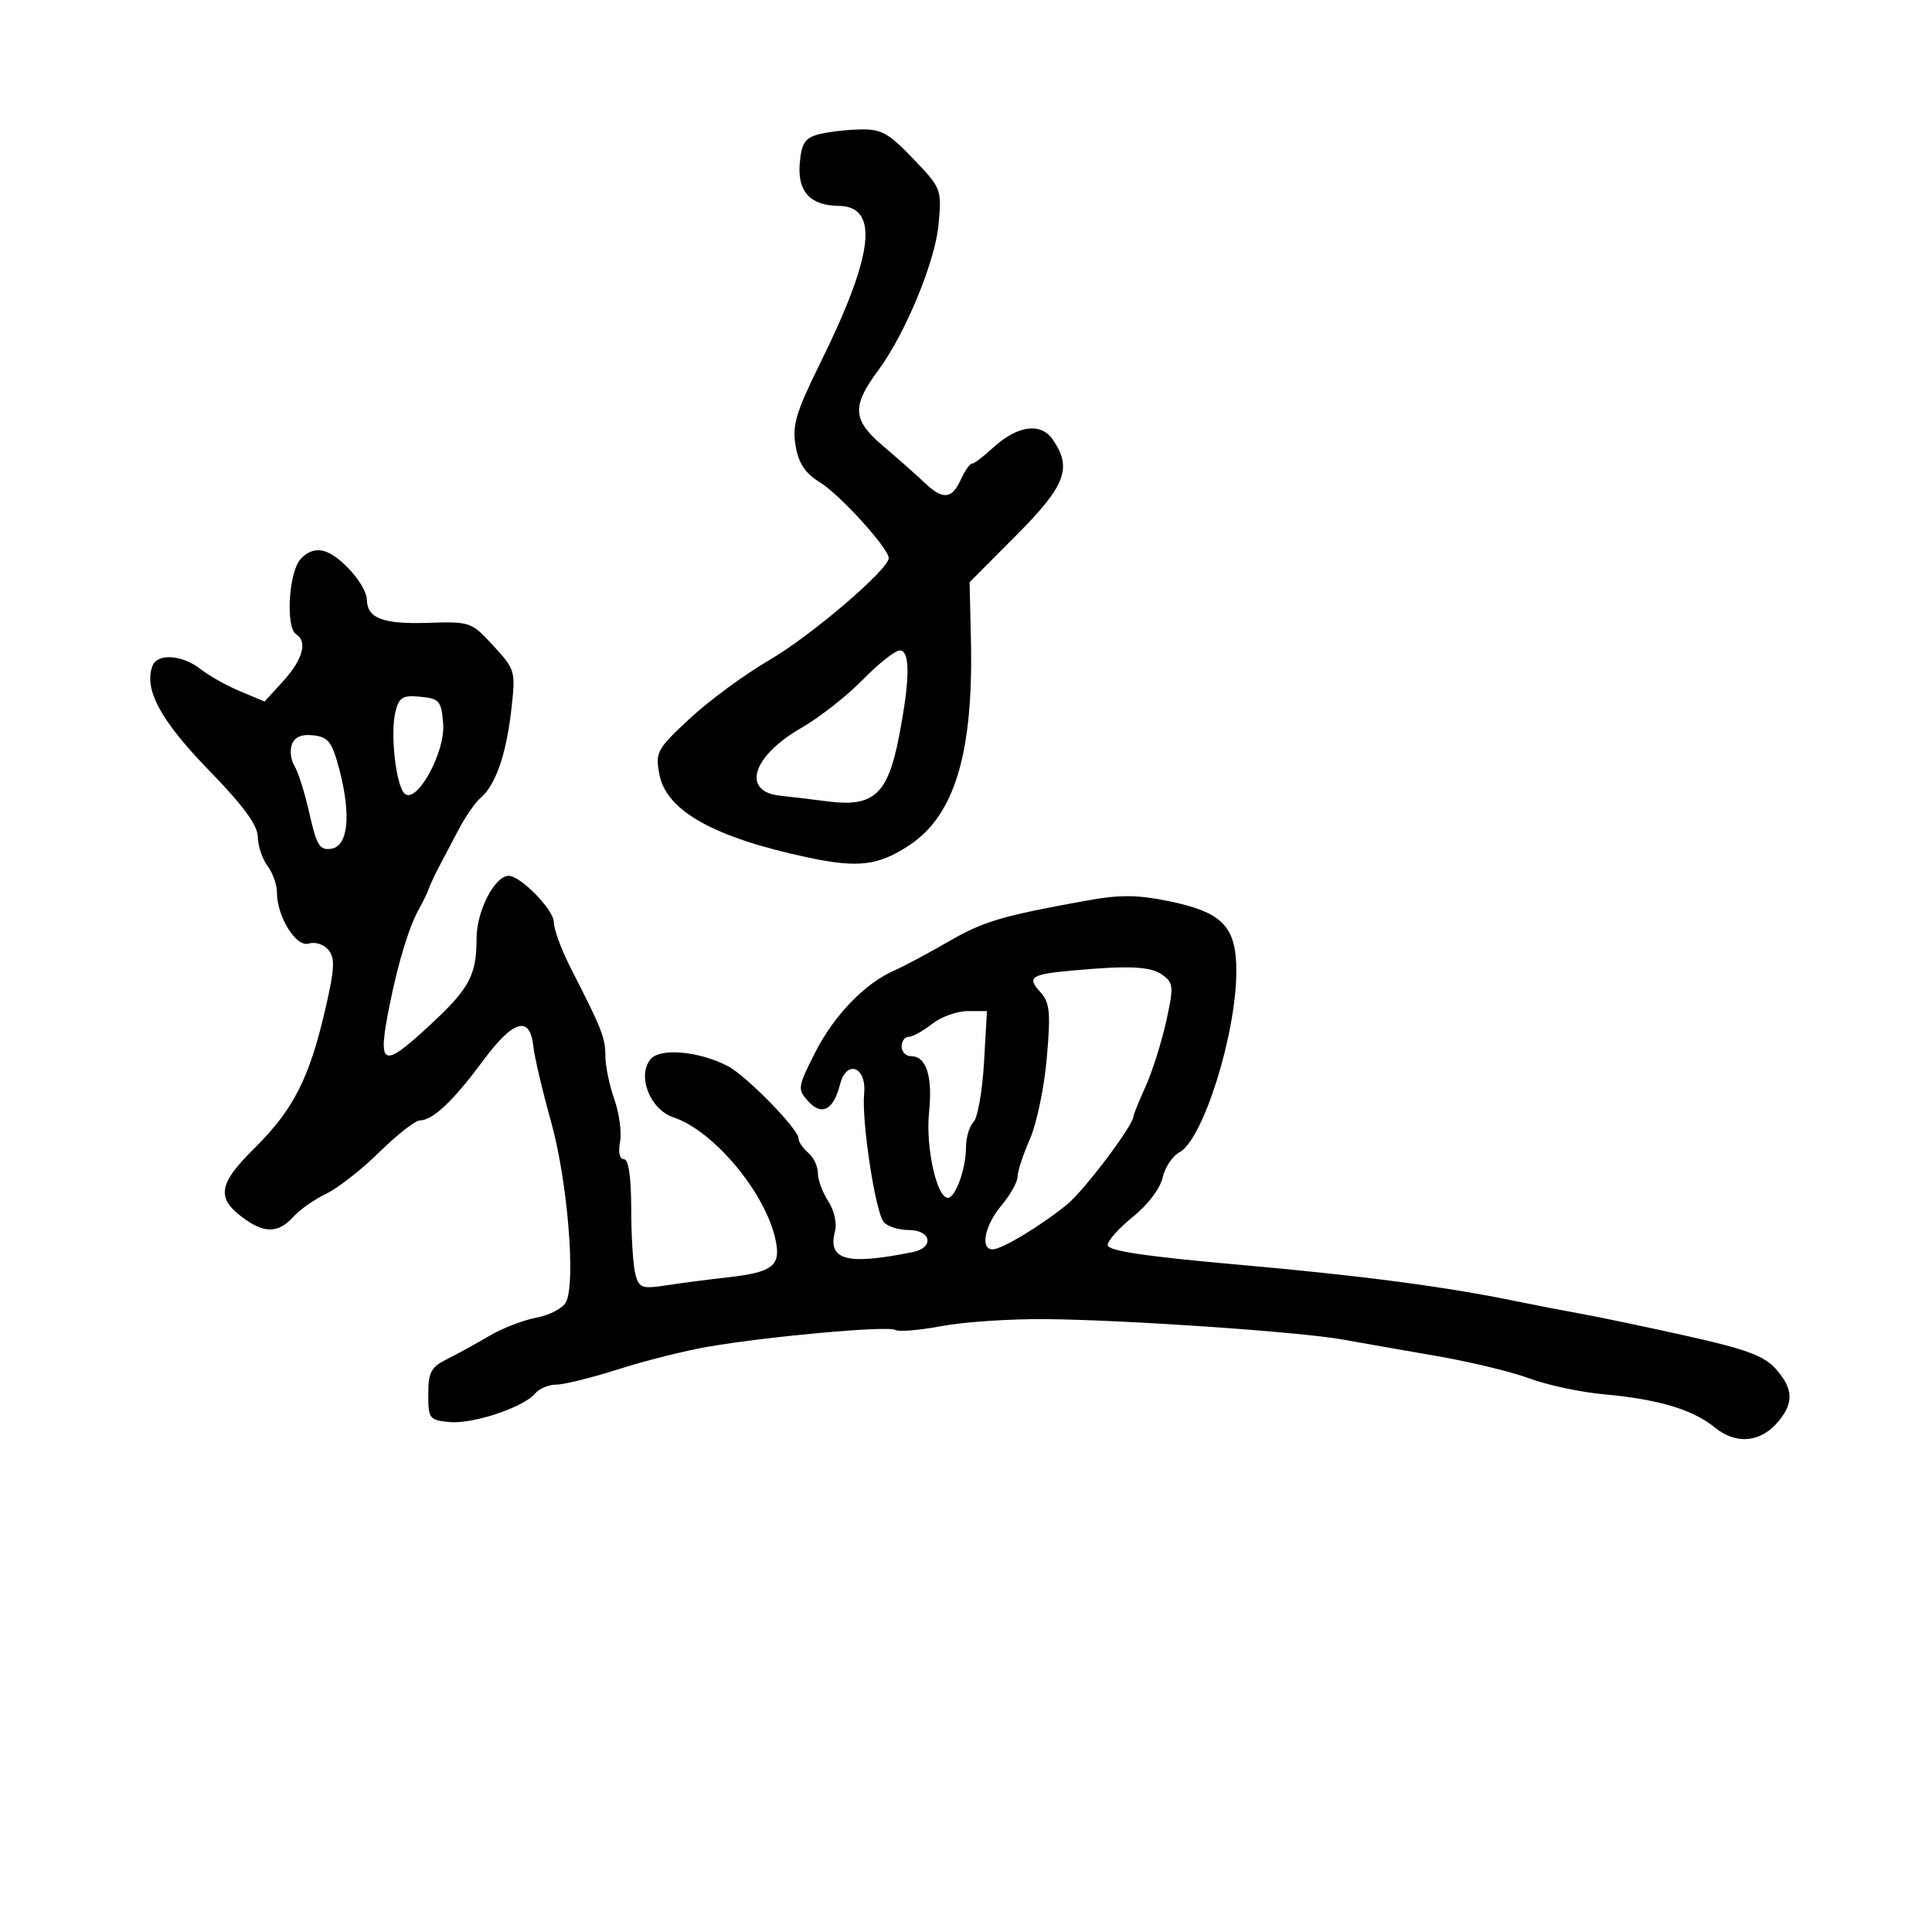 <svg xmlns="http://www.w3.org/2000/svg" width="300" height="300" viewBox="0 0 300 300" version="1.1">
	<path d="M 127 20.889 C 124.978 21.447, 124.440 22.306, 124.184 25.381 C 123.822 29.747, 125.808 31.917, 130.215 31.968 C 136.570 32.043, 135.702 39.504, 127.381 56.349 C 123.608 63.986, 122.997 66.023, 123.531 69.183 C 123.999 71.951, 124.999 73.457, 127.333 74.906 C 130.469 76.855, 138 85.155, 138 86.664 C 138 88.421, 125.887 98.767, 119.458 102.500 C 115.670 104.700, 110.125 108.773, 107.136 111.551 C 102 116.326, 101.740 116.800, 102.381 120.216 C 103.448 125.907, 110.830 130.040, 125.500 133.159 C 133.248 134.806, 136.409 134.419, 141.220 131.236 C 148.247 126.586, 151.163 116.862, 150.764 99.414 L 150.559 90.402 157.779 83.153 C 165.496 75.405, 166.542 72.646, 163.440 68.218 C 161.548 65.517, 157.909 66.077, 154.040 69.664 C 152.654 70.949, 151.251 72, 150.921 72 C 150.591 72, 149.808 73.125, 149.182 74.500 C 147.803 77.527, 146.389 77.649, 143.605 74.985 C 142.447 73.876, 139.558 71.323, 137.185 69.310 C 132.352 65.211, 132.210 63.127, 136.378 57.500 C 140.562 51.853, 145.205 40.638, 145.734 34.898 C 146.244 29.367, 146.195 29.239, 141.797 24.648 C 137.913 20.595, 136.840 20.013, 133.421 20.100 C 131.265 20.155, 128.375 20.510, 127 20.889 M 46.668 86.815 C 44.818 88.858, 44.326 97.466, 46 98.500 C 47.784 99.603, 47.006 102.429, 44.014 105.717 L 41.087 108.934 37.310 107.356 C 35.233 106.488, 32.453 104.928, 31.132 103.889 C 28.319 101.676, 24.440 101.410, 23.685 103.379 C 22.299 106.992, 24.906 111.845, 32.354 119.514 C 37.767 125.086, 40.009 128.133, 40.032 129.943 C 40.049 131.349, 40.724 133.374, 41.532 134.441 C 42.339 135.509, 43 137.352, 43 138.537 C 43 142.344, 45.978 147.142, 47.951 146.516 C 48.930 146.205, 50.291 146.645, 51.002 147.503 C 52.055 148.772, 51.964 150.443, 50.497 156.775 C 48.012 167.502, 45.539 172.337, 39.474 178.332 C 33.765 183.975, 33.506 186.140, 38.151 189.393 C 41.219 191.542, 43.312 191.418, 45.542 188.953 C 46.561 187.828, 48.863 186.210, 50.659 185.358 C 52.454 184.506, 56.165 181.602, 58.905 178.904 C 61.645 176.207, 64.475 173.990, 65.194 173.978 C 67.231 173.943, 70.335 171.011, 75.010 164.706 C 79.739 158.329, 82.294 157.610, 82.823 162.509 C 83.001 164.154, 84.238 169.409, 85.571 174.187 C 88.133 183.368, 89.442 199.256, 87.880 202.207 C 87.382 203.146, 85.319 204.225, 83.295 204.604 C 81.271 204.984, 78.014 206.240, 76.057 207.395 C 74.101 208.551, 71.150 210.172, 69.500 210.998 C 66.917 212.291, 66.500 213.056, 66.500 216.500 C 66.500 220.293, 66.671 220.516, 69.792 220.817 C 73.415 221.165, 81.319 218.525, 83.108 216.370 C 83.733 215.616, 85.215 215, 86.400 215 C 87.586 215, 91.918 213.925, 96.028 212.612 C 100.137 211.298, 106.425 209.722, 110 209.109 C 119.499 207.481, 137.918 205.831, 139.016 206.510 C 139.537 206.832, 142.783 206.563, 146.231 205.912 C 149.679 205.262, 157 204.776, 162.500 204.833 C 175.107 204.964, 201.911 206.812, 208.500 208.005 C 211.250 208.503, 217.775 209.646, 223 210.545 C 228.225 211.445, 234.750 213.019, 237.500 214.045 C 240.250 215.070, 245.425 216.175, 249 216.500 C 257.548 217.277, 262.863 218.870, 266.327 221.695 C 269.640 224.397, 273.500 223.980, 276.228 220.625 C 278.560 217.756, 278.432 215.600, 275.750 212.570 C 273.956 210.544, 271.168 209.508, 262 207.462 C 255.675 206.050, 248.250 204.493, 245.500 204.001 C 242.750 203.509, 238.250 202.640, 235.500 202.070 C 224.547 199.800, 211.567 198.090, 192.250 196.374 C 177.766 195.088, 172 194.222, 172 193.335 C 172 192.652, 173.777 190.666, 175.948 188.921 C 178.225 187.092, 180.164 184.528, 180.529 182.866 C 180.878 181.281, 182.064 179.501, 183.166 178.911 C 186.802 176.965, 191.935 160.658, 191.976 150.924 C 192.006 143.861, 189.879 141.647, 181.390 139.909 C 176.651 138.939, 173.847 138.917, 168.890 139.814 C 155.487 142.238, 152.746 143.051, 147.206 146.249 C 144.068 148.061, 140.318 150.061, 138.873 150.694 C 134.287 152.704, 129.490 157.677, 126.568 163.453 C 123.837 168.851, 123.800 169.121, 125.520 171.022 C 127.609 173.331, 129.445 172.349, 130.438 168.393 C 131.426 164.453, 134.590 165.637, 134.184 169.795 C 133.768 174.053, 135.914 188.156, 137.221 189.750 C 137.784 190.438, 139.540 191, 141.122 191 C 144.610 191, 145.113 193.736, 141.750 194.418 C 131.489 196.498, 128.482 195.697, 129.658 191.200 C 129.984 189.953, 129.533 187.937, 128.616 186.537 C 127.727 185.180, 127 183.210, 127 182.158 C 127 181.106, 126.325 179.685, 125.500 179 C 124.675 178.315, 124 177.318, 124 176.783 C 124 175.334, 115.876 167.025, 113 165.533 C 108.549 163.224, 102.508 162.683, 101.032 164.461 C 98.879 167.055, 100.927 172.287, 104.571 173.500 C 110.868 175.597, 118.916 185.275, 120.443 192.591 C 121.273 196.562, 119.979 197.563, 113 198.346 C 109.975 198.685, 105.653 199.247, 103.396 199.594 C 99.677 200.165, 99.233 200.002, 98.660 197.862 C 98.312 196.563, 98.021 192.012, 98.014 187.750 C 98.005 182.719, 97.608 180, 96.883 180 C 96.212 180, 95.971 178.933, 96.278 177.327 C 96.559 175.856, 96.161 172.875, 95.394 170.701 C 94.628 168.527, 94 165.492, 94 163.955 C 94 161.143, 93.461 159.776, 88.636 150.353 C 87.186 147.522, 86 144.299, 86 143.192 C 86 141.295, 80.843 136, 78.996 136 C 76.815 136, 74 141.466, 74 145.701 C 74 151.459, 72.893 153.510, 66.684 159.250 C 59.292 166.085, 58.565 165.702, 60.512 156 C 61.853 149.315, 63.605 143.637, 65.140 141 C 65.620 140.175, 66.268 138.825, 66.579 138 C 66.891 137.175, 67.588 135.679, 68.127 134.677 C 68.667 133.674, 70.014 131.117, 71.120 128.995 C 72.226 126.873, 73.802 124.579, 74.623 123.898 C 76.912 121.998, 78.615 117.133, 79.389 110.285 C 80.079 104.181, 80.030 104.003, 76.617 100.285 C 73.198 96.561, 73.033 96.503, 66.382 96.716 C 59.464 96.937, 57.028 96.009, 56.964 93.128 C 56.915 90.911, 52.970 86.376, 50.418 85.603 C 49.050 85.188, 47.763 85.604, 46.668 86.815 M 133.958 105.559 C 131.506 108.066, 127.215 111.430, 124.422 113.034 C 116.758 117.435, 115.077 122.968, 121.222 123.566 C 122.475 123.688, 125.750 124.081, 128.500 124.438 C 135.651 125.368, 137.856 123.372, 139.592 114.399 C 141.323 105.448, 141.362 101, 139.708 101 C 138.998 101, 136.410 103.052, 133.958 105.559 M 61.411 110.499 C 60.576 113.827, 61.453 121.853, 62.799 123.199 C 64.636 125.036, 69.185 116.836, 68.816 112.351 C 68.527 108.824, 68.229 108.474, 65.284 108.189 C 62.533 107.923, 61.974 108.256, 61.411 110.499 M 45.336 115.565 C 44.978 116.500, 45.153 118.015, 45.726 118.932 C 46.298 119.849, 47.346 123.186, 48.053 126.347 C 49.155 131.273, 49.637 132.052, 51.420 131.797 C 54.061 131.420, 54.560 126.602, 52.695 119.500 C 51.568 115.213, 50.996 114.455, 48.685 114.183 C 46.866 113.969, 45.777 114.419, 45.336 115.565 M 166.500 150.703 C 160.100 151.290, 159.440 151.724, 161.495 153.995 C 163.021 155.681, 163.166 157.078, 162.553 164.224 C 162.163 168.776, 160.979 174.470, 159.922 176.877 C 158.865 179.285, 158 181.920, 158 182.733 C 158 183.546, 156.875 185.548, 155.500 187.182 C 152.908 190.263, 152.158 194, 154.132 194 C 155.562 194, 161.531 190.406, 165.659 187.060 C 168.347 184.881, 176 174.731, 176 173.345 C 176 173.095, 176.851 171.002, 177.890 168.695 C 178.930 166.388, 180.364 161.856, 181.078 158.624 C 182.279 153.182, 182.236 152.646, 180.496 151.374 C 178.701 150.061, 175.286 149.897, 166.500 150.703 M 144.727 159 C 143.329 160.100, 141.693 161, 141.092 161 C 140.492 161, 140 161.675, 140 162.500 C 140 163.325, 140.653 164, 141.450 164 C 143.847 164, 144.844 167.107, 144.262 172.755 C 143.710 178.096, 145.455 186, 147.185 186 C 148.373 186, 150 181.454, 150 178.135 C 150 176.631, 150.523 174.877, 151.163 174.237 C 151.803 173.597, 152.536 169.457, 152.792 165.037 L 153.257 157 150.263 157 C 148.617 157, 146.126 157.900, 144.727 159" stroke="none" fill="black" fill-rule="evenodd"/>
</svg>